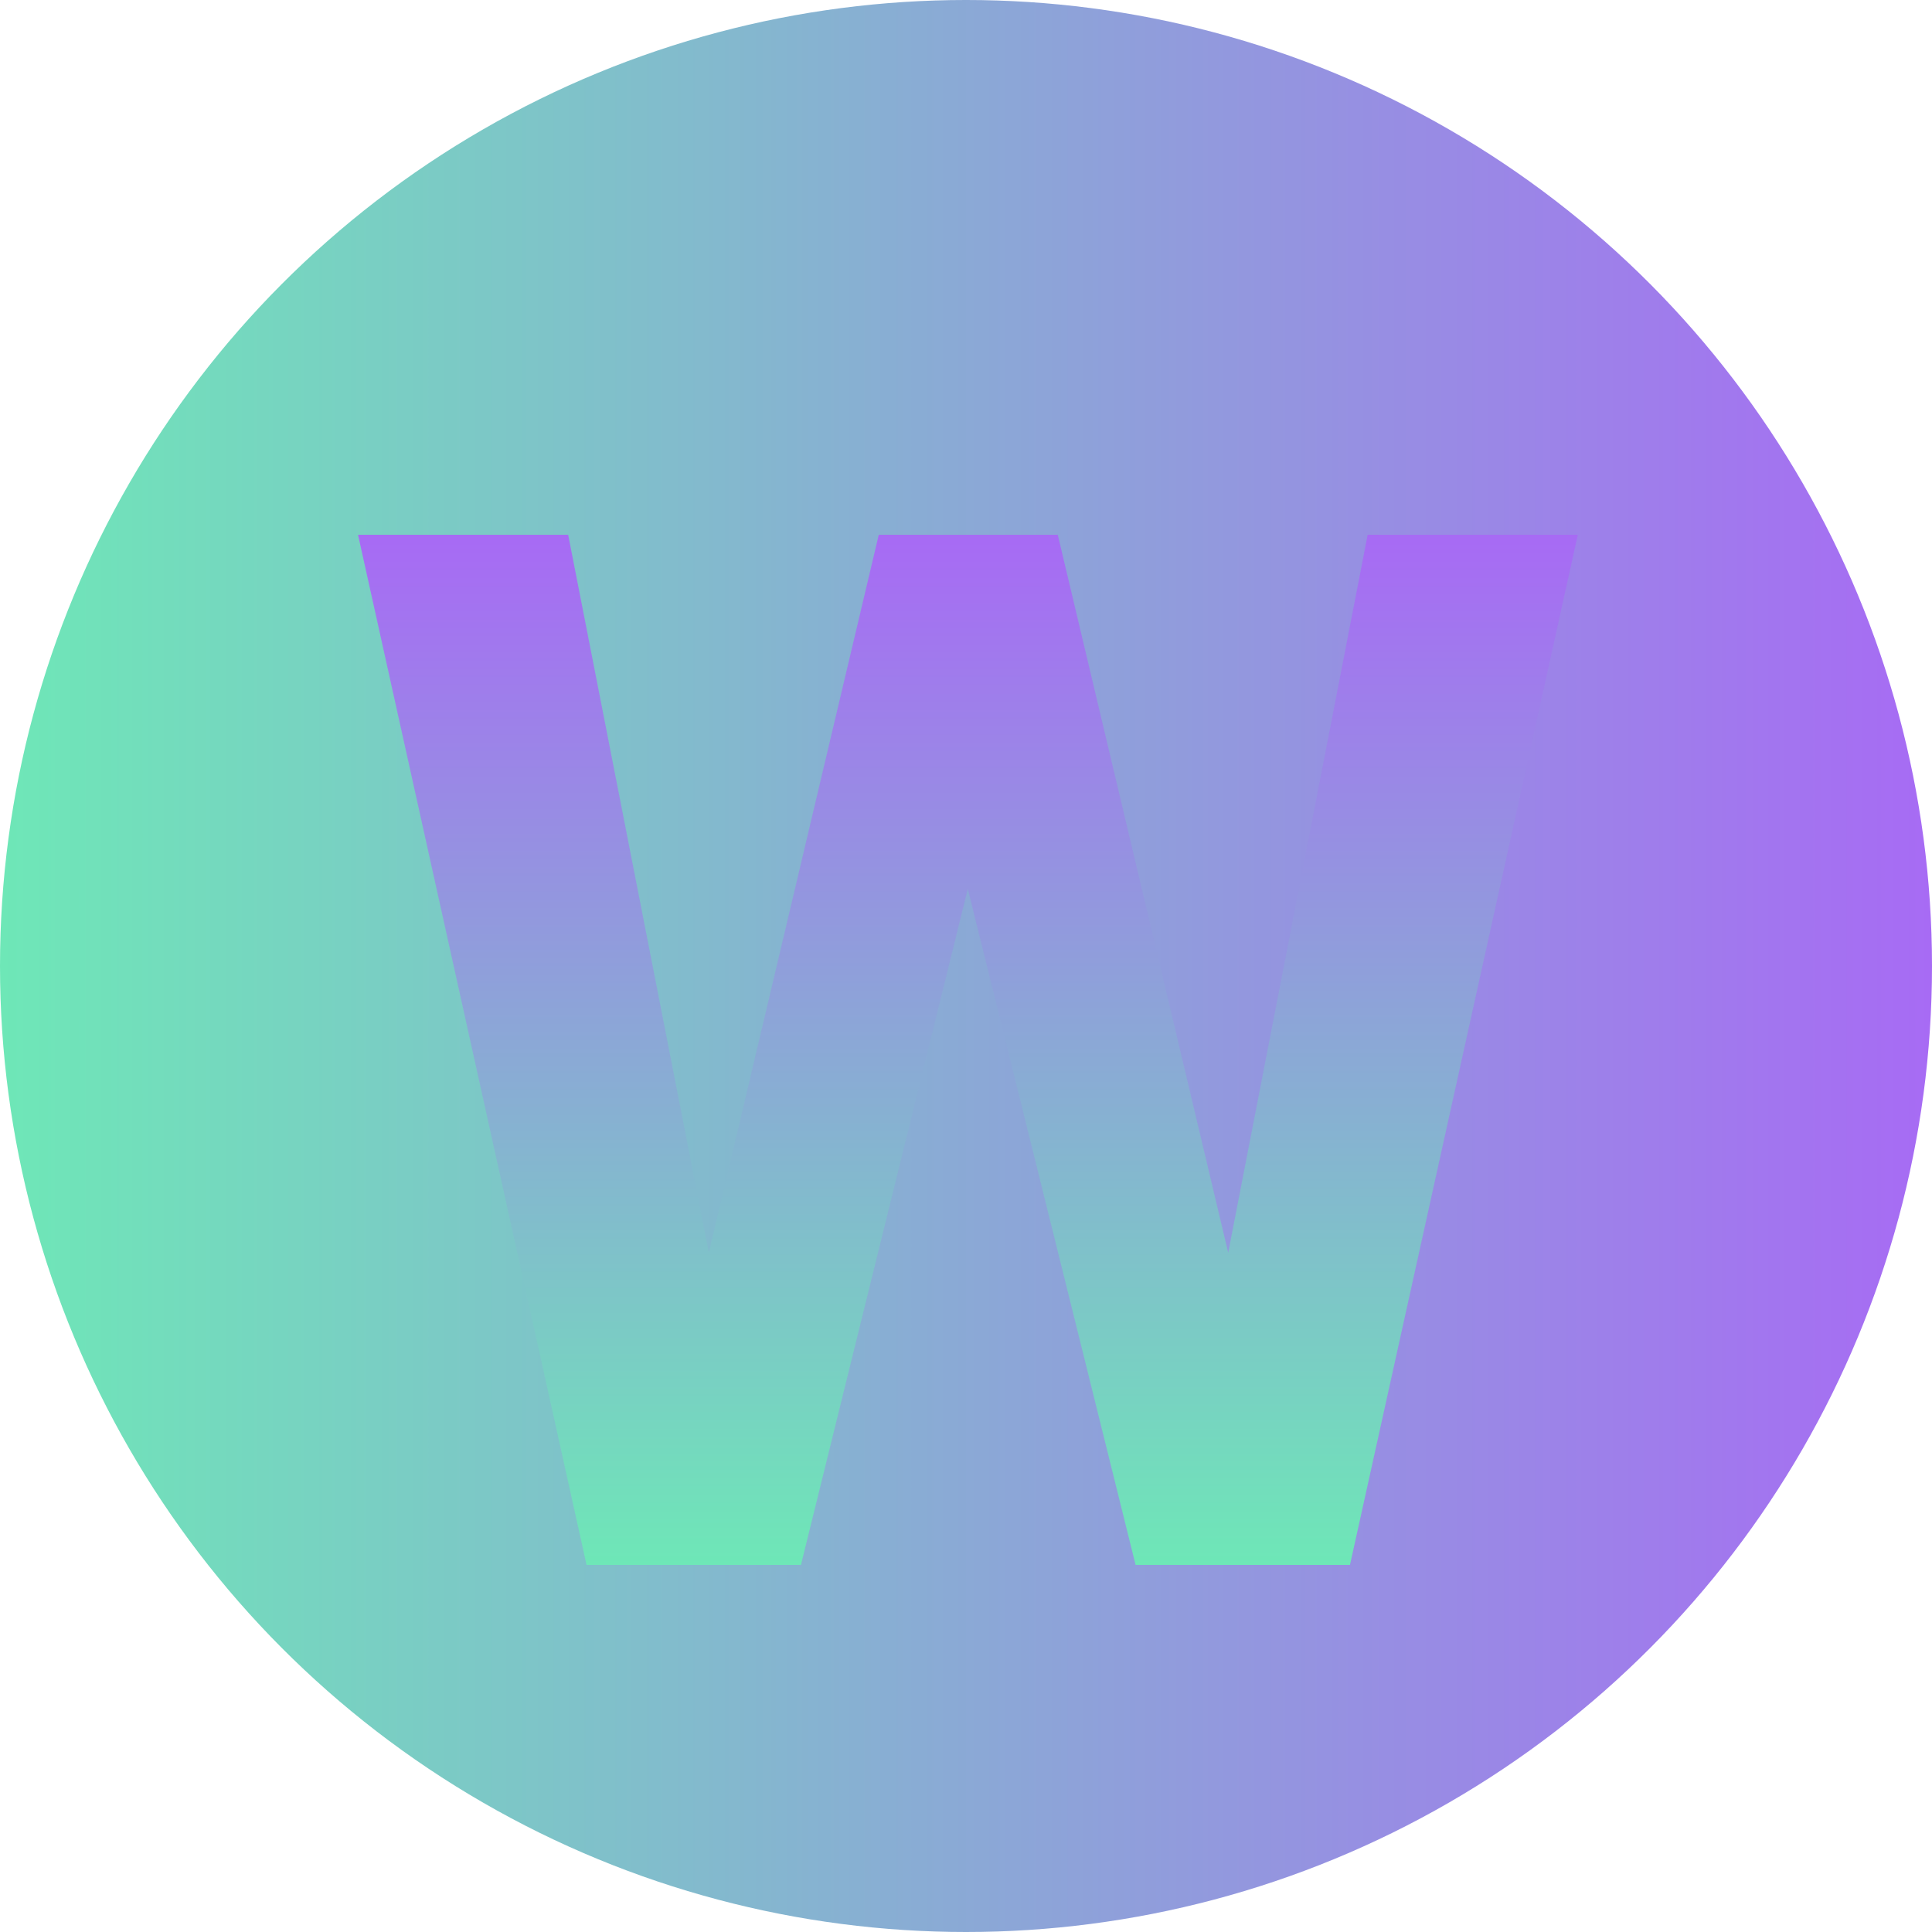 <svg width="400" height="400" viewBox="0 0 400 400" fill="none" xmlns="http://www.w3.org/2000/svg">
<g clip-path="url(#clip0_142_5)">
<circle cx="200" cy="200" r="200" fill="url(#paint0_linear_142_5)"/>
<g filter="url(#filter0_d_142_5)">
<path d="M139.459 285.162L181.939 105.719H205.67L211.09 135.602L165.826 319H140.338L139.459 285.162ZM117.633 105.719L152.789 285.162L149.859 319H121.441L74.127 105.719H117.633ZM248.443 284.43L283.16 105.719H326.666L279.498 319H251.08L248.443 284.43ZM219 105.719L261.773 285.895L260.602 319H235.113L189.557 135.455L195.416 105.719H219Z" fill="url(#paint1_linear_142_5)"/>
</g>
</g>
<defs>
<filter id="filter0_d_142_5" x="39.127" y="75.719" width="322.539" height="283.281" filterUnits="userSpaceOnUse" color-interpolation-filters="sRGB">
<feFlood flood-opacity="0" result="BackgroundImageFix"/>
<feColorMatrix in="SourceAlpha" type="matrix" values="0 0 0 0 0 0 0 0 0 0 0 0 0 0 0 0 0 0 127 0" result="hardAlpha"/>
<feOffset dy="5"/>
<feGaussianBlur stdDeviation="17.5"/>
<feComposite in2="hardAlpha" operator="out"/>
<feColorMatrix type="matrix" values="0 0 0 0 0 0 0 0 0 0 0 0 0 0 0 0 0 0 0.75 0"/>
<feBlend mode="normal" in2="BackgroundImageFix" result="effect1_dropShadow_142_5"/>
<feBlend mode="normal" in="SourceGraphic" in2="effect1_dropShadow_142_5" result="shape"/>
</filter>
<linearGradient id="paint0_linear_142_5" x1="0" y1="200" x2="400" y2="200" gradientUnits="userSpaceOnUse">
<stop stop-color="#6EE7B7"/>
<stop offset="1" stop-color="#A76BF4"/>
</linearGradient>
<linearGradient id="paint1_linear_142_5" x1="200" y1="319" x2="200" y2="107" gradientUnits="userSpaceOnUse">
<stop stop-color="#6EE7B7"/>
<stop offset="1" stop-color="#A76BF4"/>
</linearGradient>
<clipPath id="clip0_142_5">
<rect width="400" height="400" fill="white"/>
</clipPath>
</defs>
</svg>

